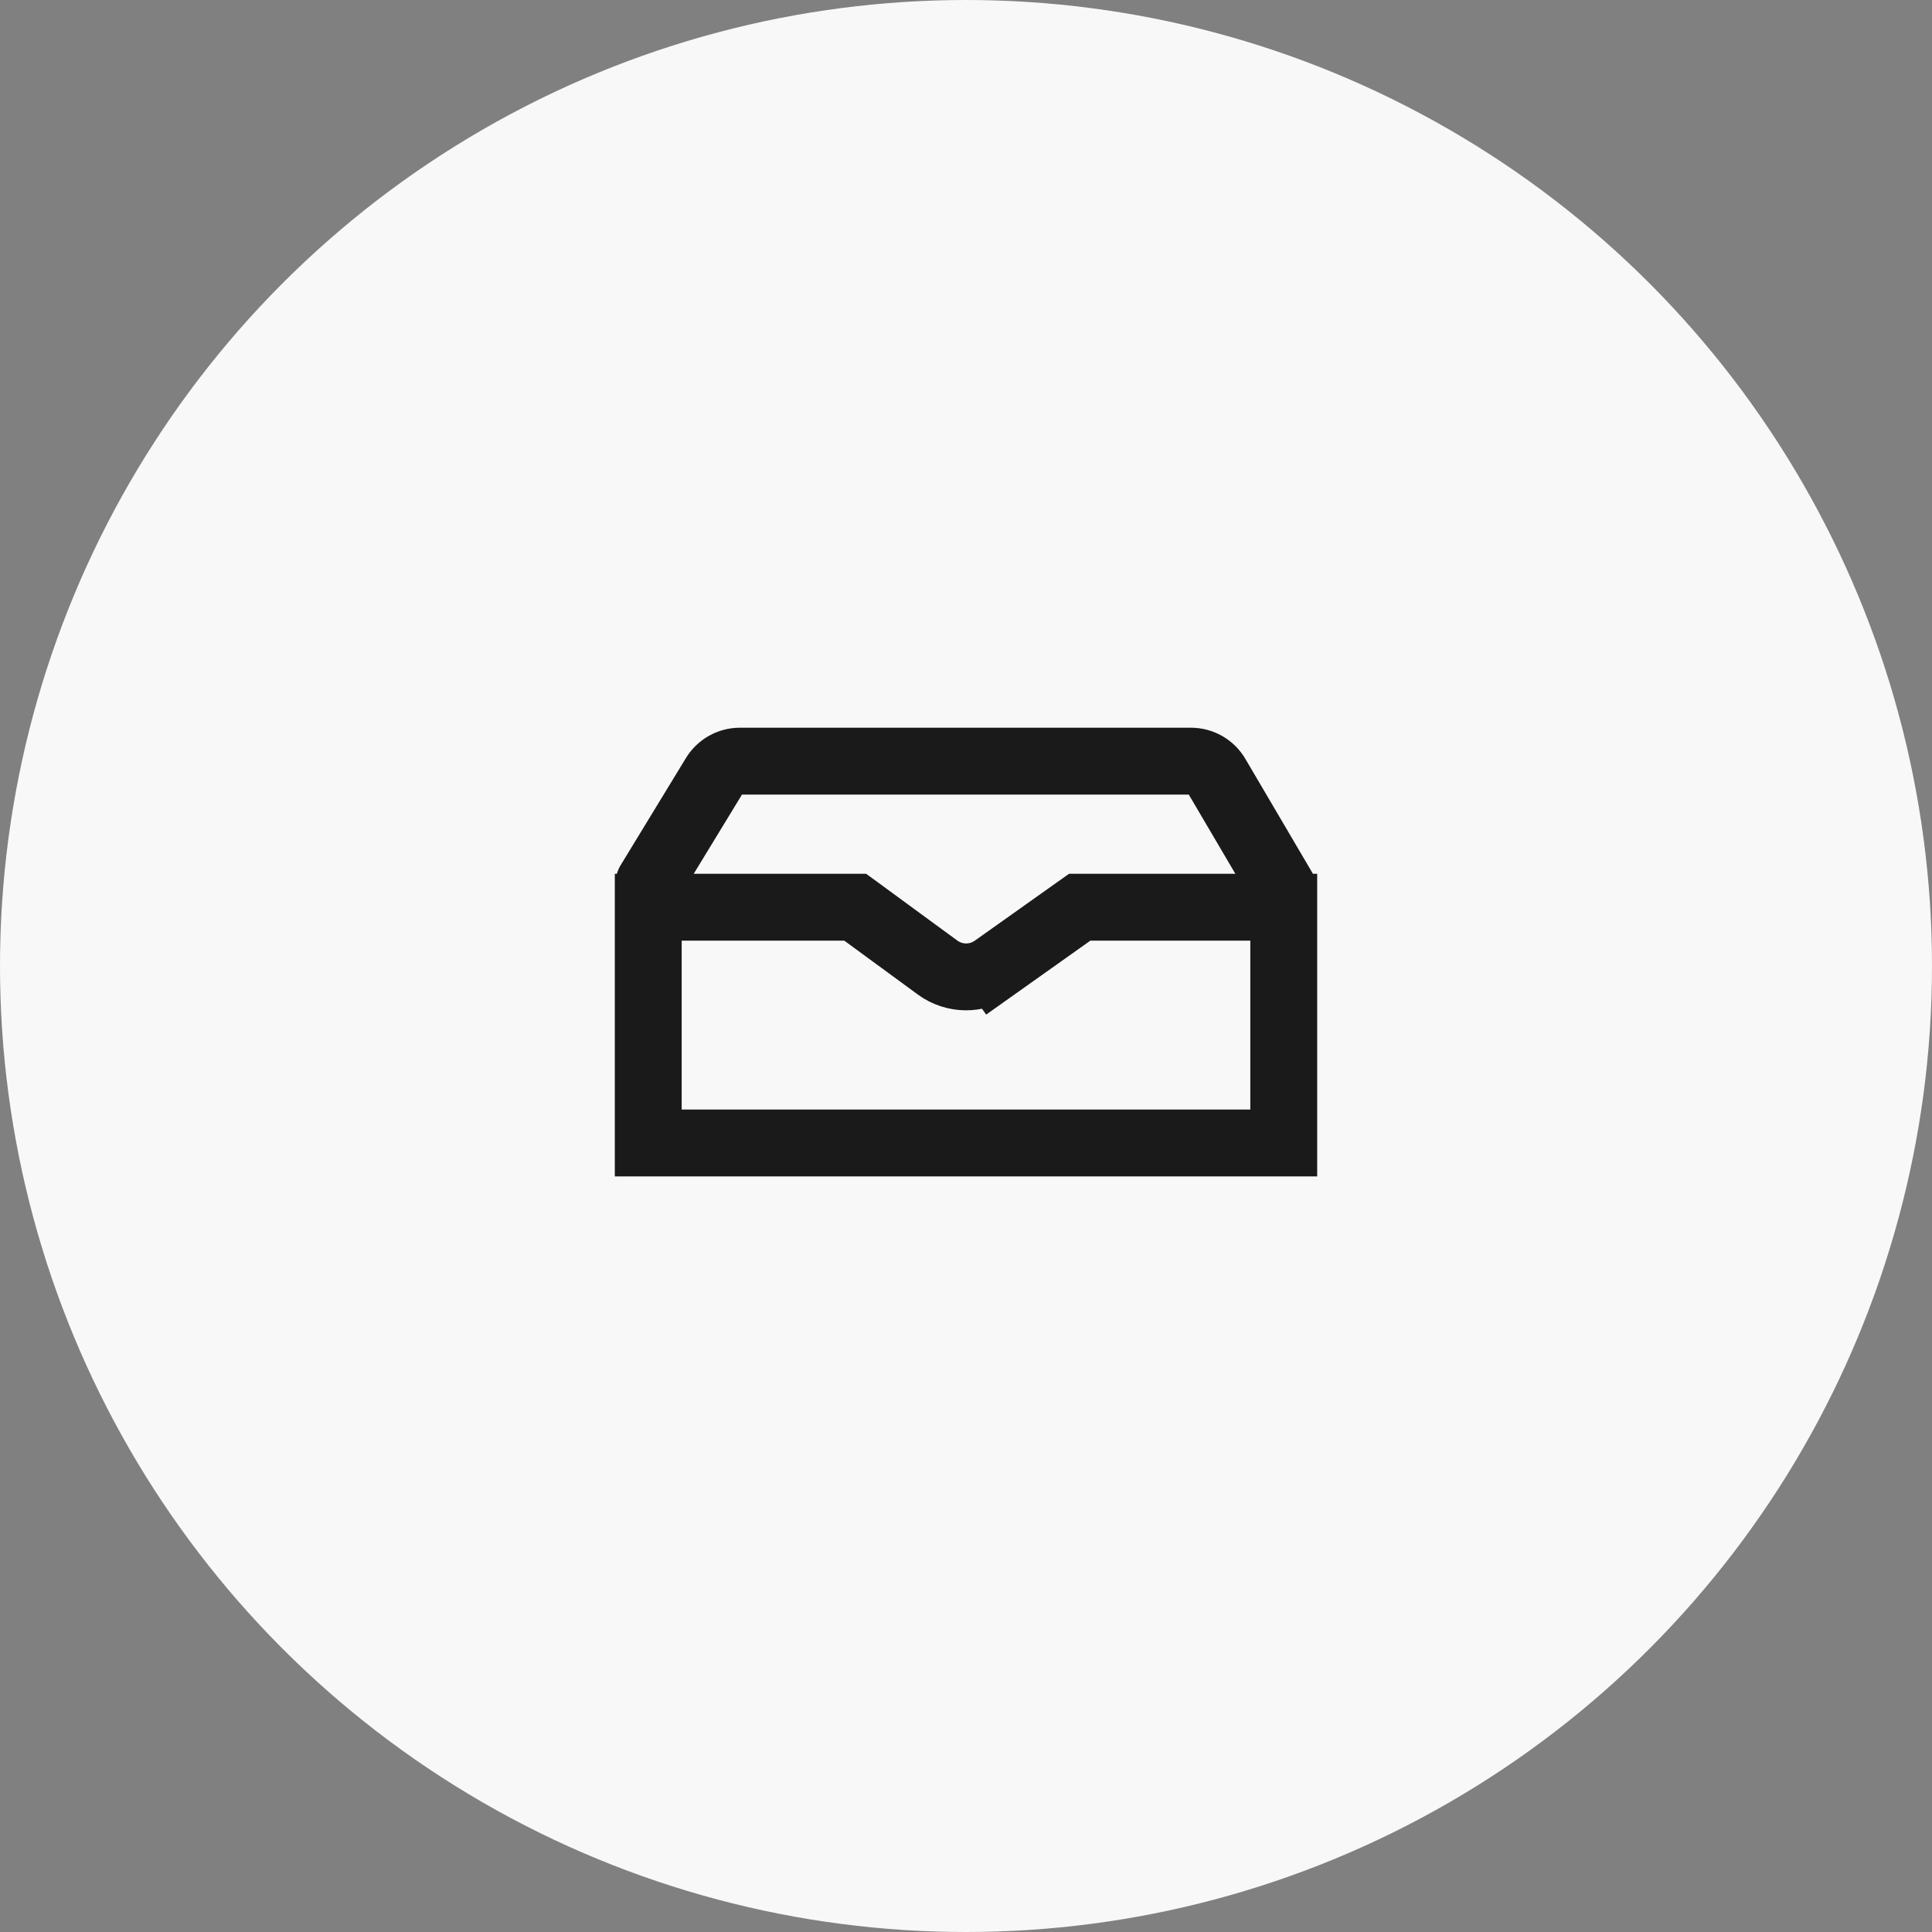 <svg width="130" height="130" viewBox="0 0 130 130" fill="none" xmlns="http://www.w3.org/2000/svg">
<rect x="0" y="0" width="130" height="130" fill="#808080" stroke="none"/>
<circle cx="65" cy="65" r="65" fill="#F8F8F8"/>
<path d="M66.89 65.133L65.588 63.298L66.89 65.133L72.651 61.044H86.381V76.908H43.619V61.044H57.545L63.089 65.105C64.218 65.931 65.749 65.943 66.89 65.133Z" stroke="#1A1A1A" stroke-width="4.5"/>
<path d="M43.679 59.394L48.078 52.175C48.441 51.58 49.088 51.216 49.786 51.216H80.134C80.843 51.216 81.499 51.591 81.858 52.203L86.322 59.794" stroke="#1A1A1A" stroke-width="4.5" stroke-linecap="round"/>
</svg>
